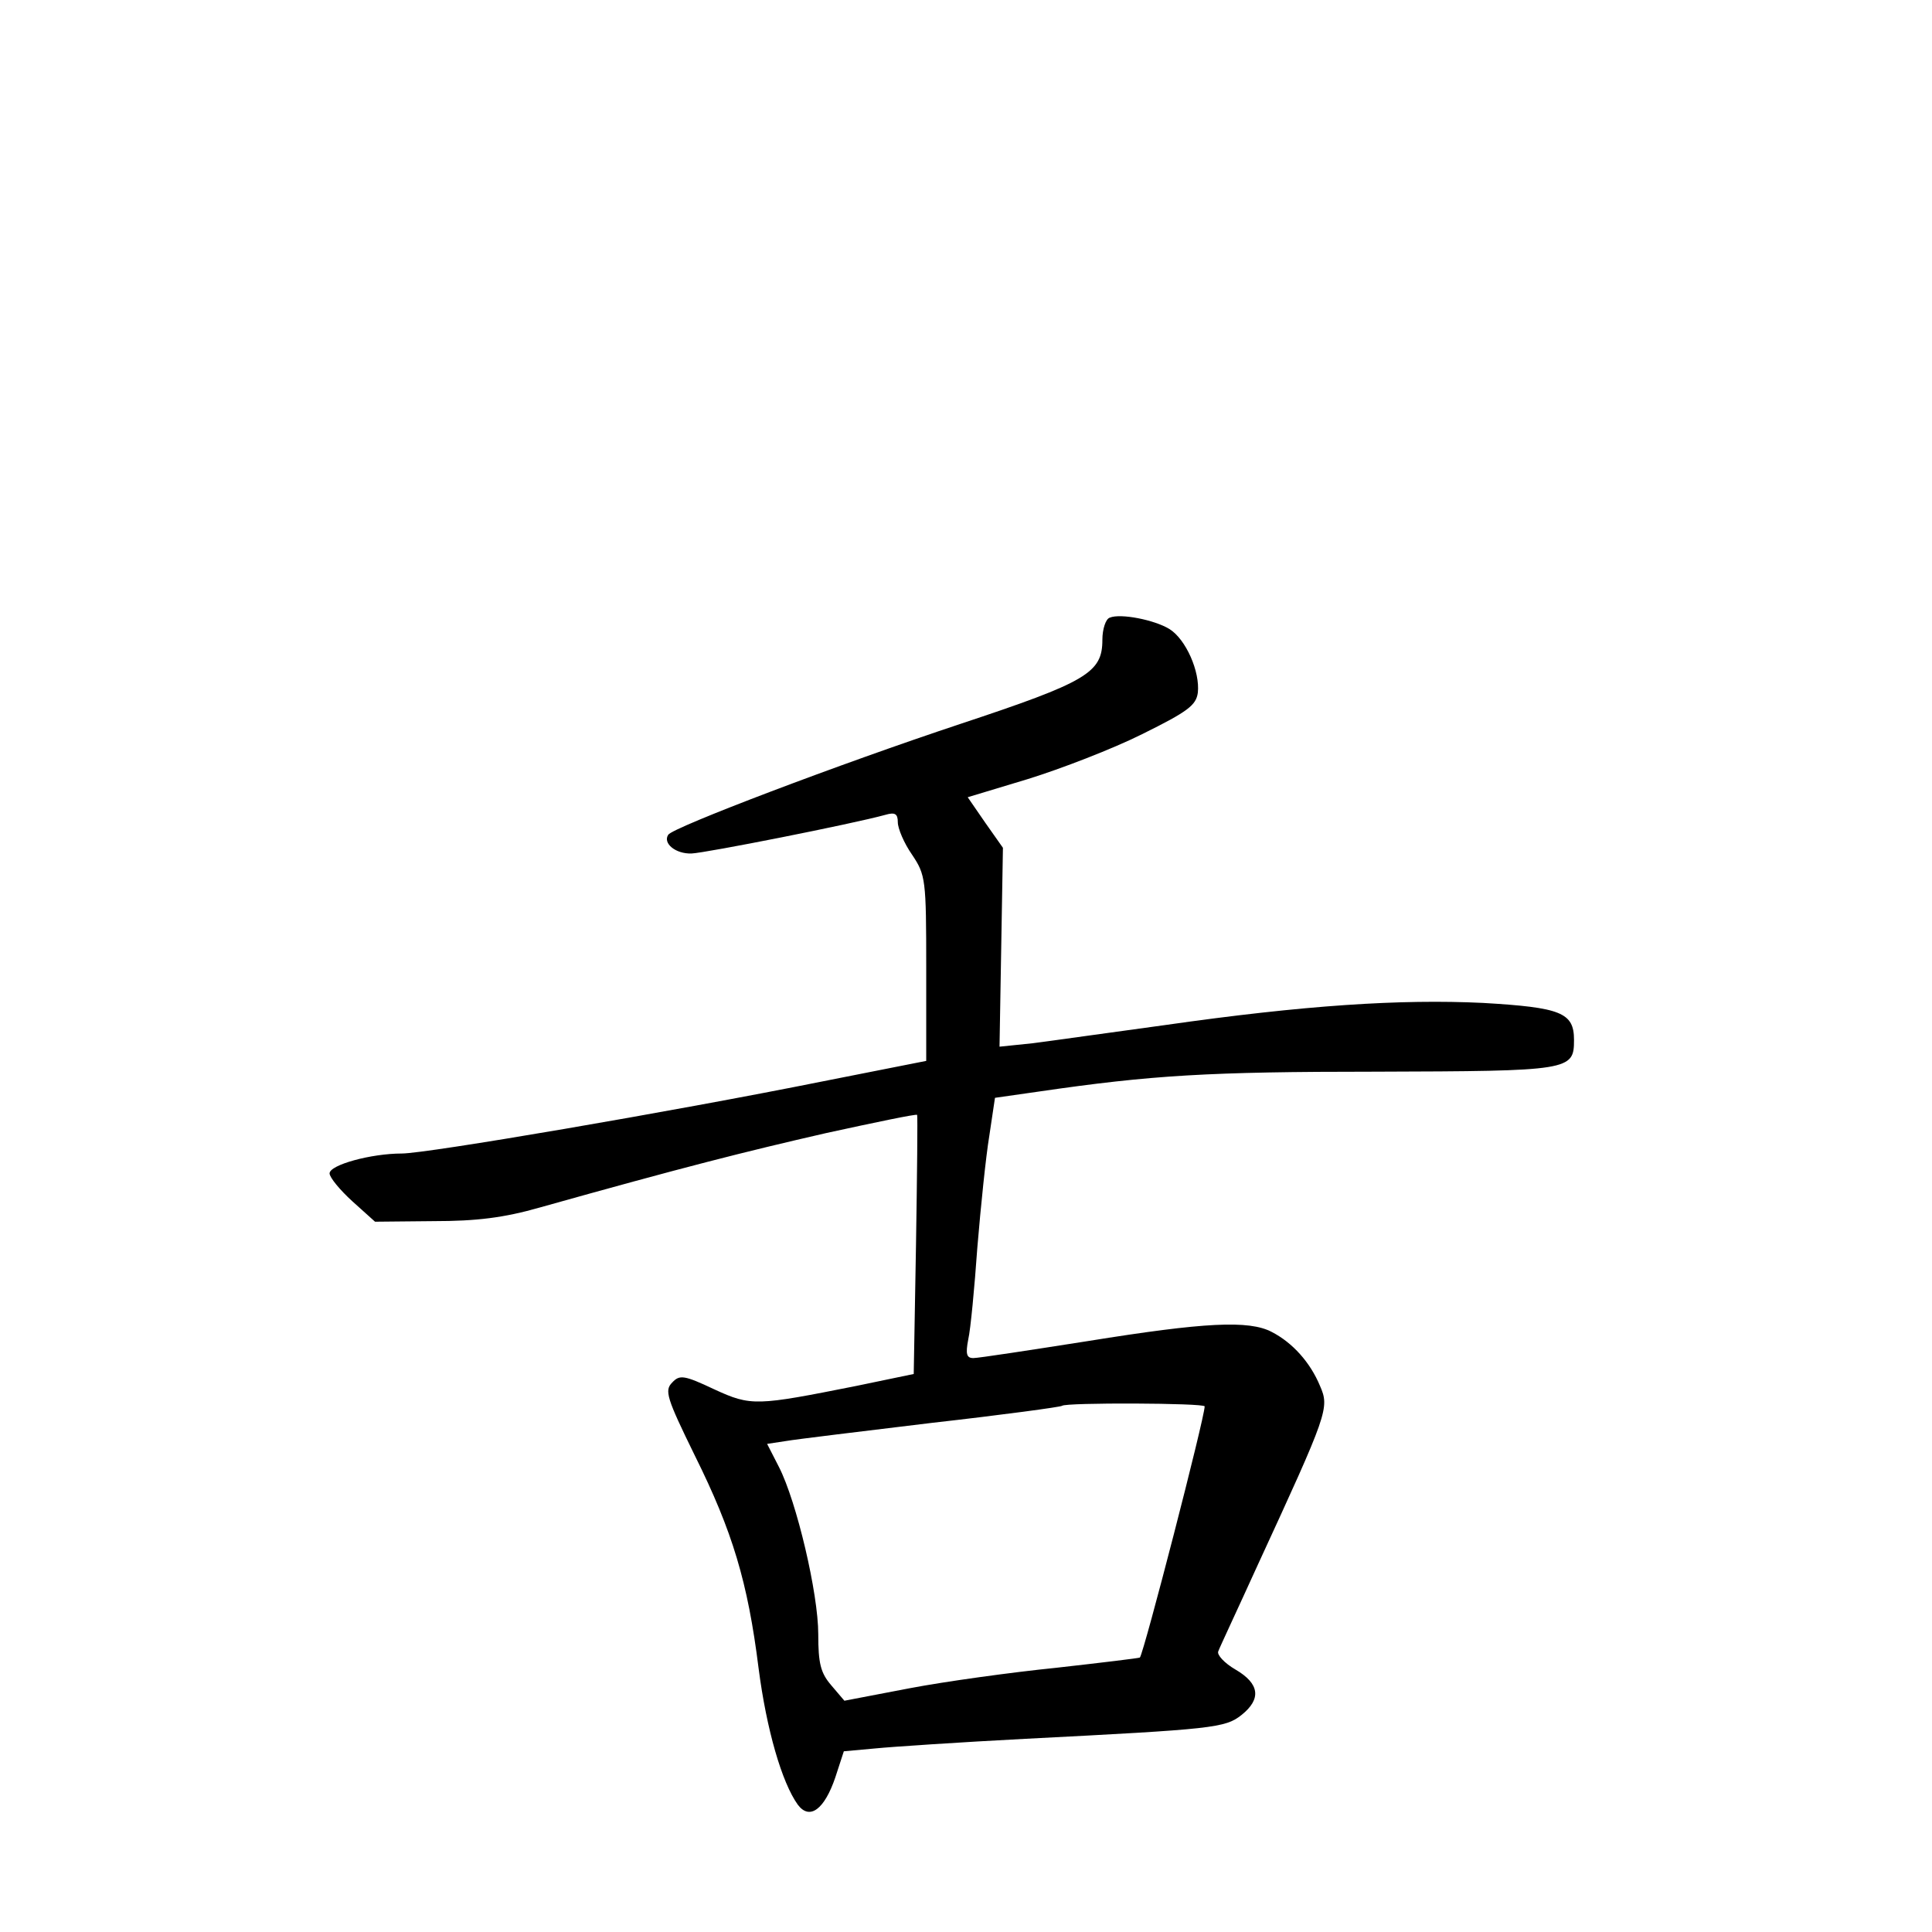 <?xml version="1.0" standalone="no"?>
<!DOCTYPE svg PUBLIC "-//W3C//DTD SVG 20010904//EN"
 "http://www.w3.org/TR/2001/REC-SVG-20010904/DTD/svg10.dtd">
<svg version="1.0" xmlns="http://www.w3.org/2000/svg"
 width="340pt" height="340pt" viewBox="0 0 340 340"
 preserveAspectRatio="xMidYMid meet">
<g transform="translate(0,340) scale(0.1,-0.1)"
fill="#000000" stroke="none">
<path d="M1953 2313 c-7 -2 -13 -20 -13 -39 0 -58 -27 -74 -250 -148 -211 -70
-506 -182 -514 -195 -10 -15 13 -34 41 -33 25 1 283 52 341 68 17 5 22 2 22
-13 0 -11 11 -37 25 -57 24 -36 25 -43 25 -200 l0 -163 -182 -36 c-269 -54
-697 -127 -741 -127 -54 0 -127 -20 -127 -35 0 -7 18 -29 40 -49 l40 -36 103
1 c76 0 124 6 187 24 253 71 360 98 504 131 87 19 159 34 160 32 1 -2 0 -105
-2 -229 l-4 -227 -101 -21 c-176 -35 -185 -36 -250 -6 -53 25 -61 26 -74 12
-14 -14 -10 -27 40 -129 66 -133 93 -222 112 -374 14 -108 41 -201 69 -240 21
-28 47 -8 66 48 l15 46 55 5 c30 3 150 11 265 17 331 17 351 19 380 42 35 28
32 55 -11 80 -19 11 -33 26 -30 32 2 6 34 74 69 151 124 269 127 277 110 316
-17 41 -48 76 -85 95 -40 21 -118 17 -323 -16 -102 -16 -193 -30 -202 -30 -12
0 -14 7 -9 33 4 17 11 91 16 162 6 72 15 160 21 196 l10 67 77 11 c199 29 299
35 593 35 343 1 349 2 349 56 0 48 -23 57 -160 65 -145 7 -315 -4 -560 -39
-96 -13 -201 -28 -233 -32 l-58 -6 3 175 3 175 -31 44 -31 45 106 32 c58 18
149 53 201 79 81 40 95 51 98 73 4 37 -21 94 -50 112 -26 16 -86 28 -105 20z
m167 -1388 c0 -20 -107 -434 -114 -442 -1 -1 -67 -9 -147 -18 -79 -8 -195 -24
-258 -36 l-115 -22 -23 27 c-19 22 -23 39 -23 90 0 72 -38 233 -69 294 l-21
41 33 5 c17 3 133 17 257 32 124 14 227 28 229 30 6 6 251 5 251 -1z"/>
</g>
</svg>
